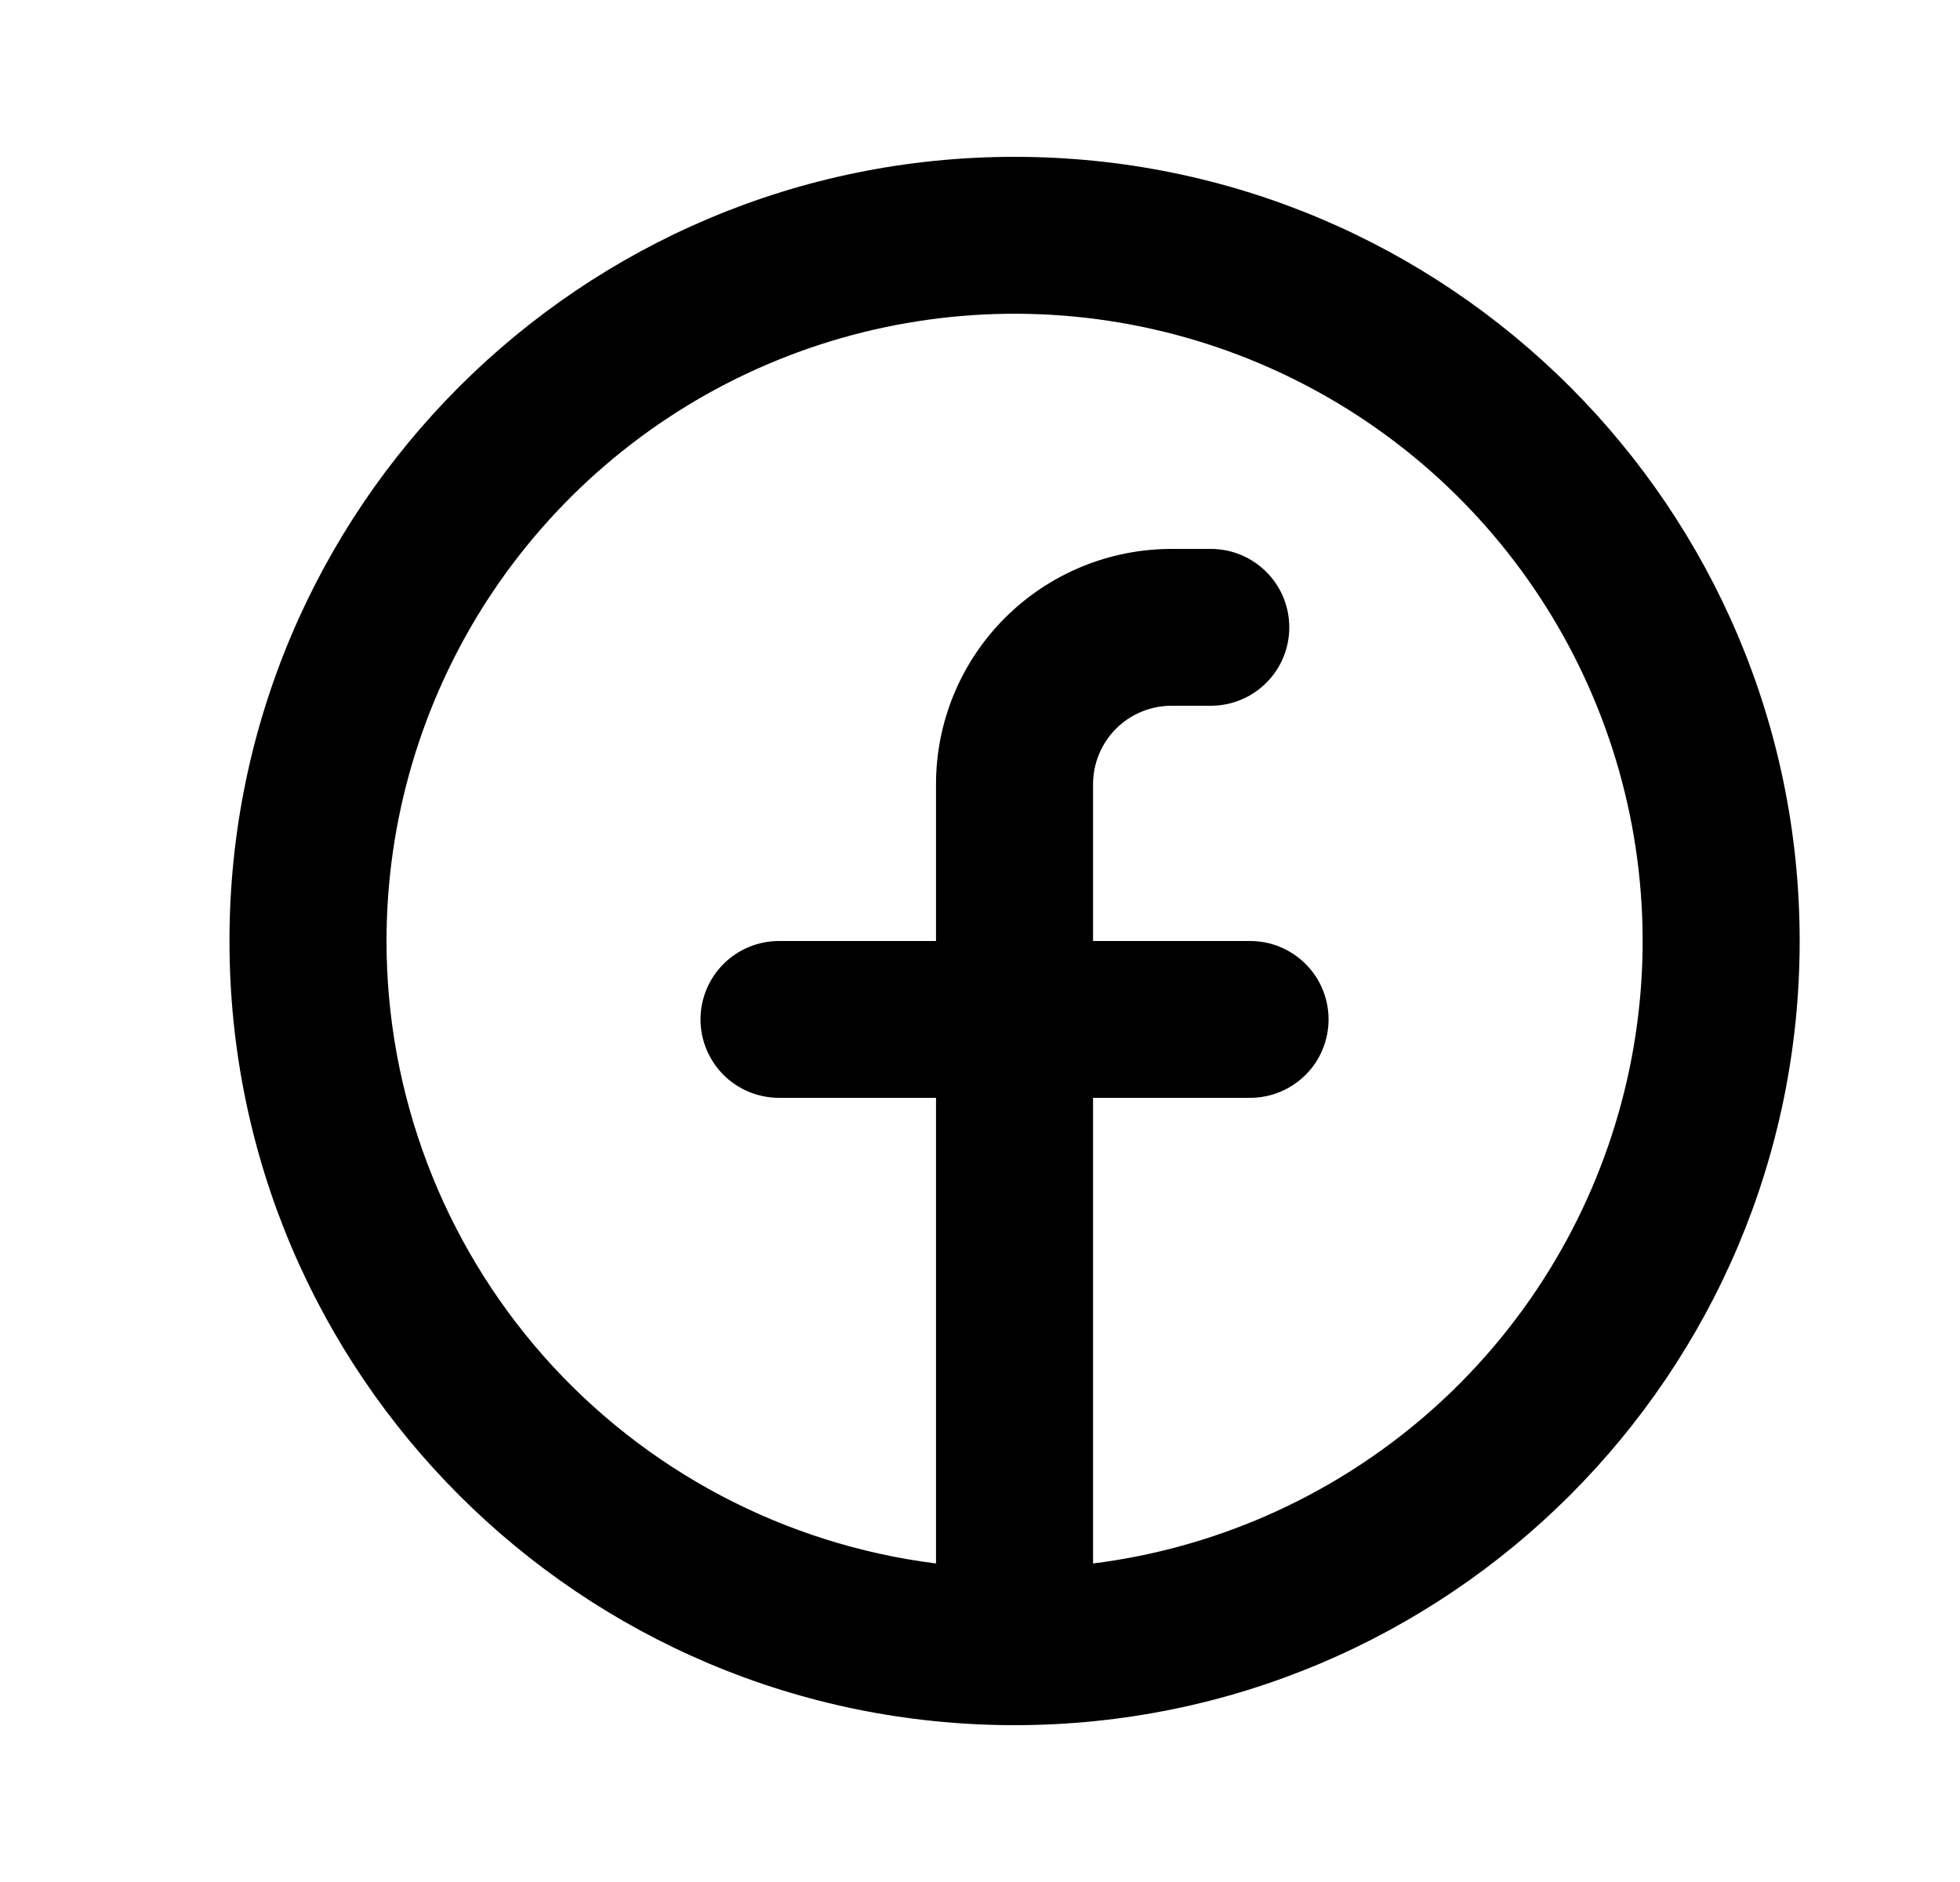 <svg width="25" height="24" viewBox="0 0 25 24" fill="none" xmlns="http://www.w3.org/2000/svg">
<g clip-path="url(#clip0_130_957)">
<path fill-rule="evenodd" clip-rule="evenodd" d="M4.93 12C4.93 10.46 5.375 8.954 6.211 7.66C7.048 6.367 8.24 5.342 9.645 4.709C11.05 4.076 12.609 3.861 14.133 4.09C15.658 4.319 17.084 4.983 18.24 6.001C19.396 7.019 20.233 8.349 20.652 9.831C21.07 11.313 21.051 12.884 20.597 14.355C20.143 15.826 19.274 17.136 18.094 18.126C16.913 19.116 15.472 19.746 13.942 19.938V14H15.945C16.21 14 16.465 13.895 16.653 13.707C16.841 13.52 16.946 13.265 16.946 13C16.946 12.735 16.841 12.48 16.653 12.293C16.465 12.105 16.21 12 15.945 12H13.942V10C13.942 9.735 14.048 9.48 14.235 9.293C14.423 9.105 14.678 9 14.944 9H15.444C15.71 9 15.964 8.895 16.152 8.707C16.34 8.52 16.445 8.265 16.445 8C16.445 7.735 16.34 7.48 16.152 7.293C15.964 7.105 15.71 7 15.444 7H14.944C14.147 7 13.383 7.316 12.819 7.879C12.256 8.441 11.939 9.204 11.939 10V12H9.937C9.671 12 9.416 12.105 9.228 12.293C9.041 12.48 8.935 12.735 8.935 13C8.935 13.265 9.041 13.52 9.228 13.707C9.416 13.895 9.671 14 9.937 14H11.939V19.938C10.003 19.694 8.223 18.753 6.932 17.292C5.642 15.83 4.93 13.949 4.93 12ZM12.941 22C18.471 22 22.955 17.523 22.955 12C22.955 6.477 18.471 2 12.941 2C7.41 2 2.927 6.477 2.927 12C2.927 17.523 7.41 22 12.941 22Z" fill="black"/>
</g>
<defs>
<clipPath id="clip0_130_957">
<rect width="24.033" height="24" fill="white" transform="translate(0.924)"/>
</clipPath>
</defs>
</svg>
